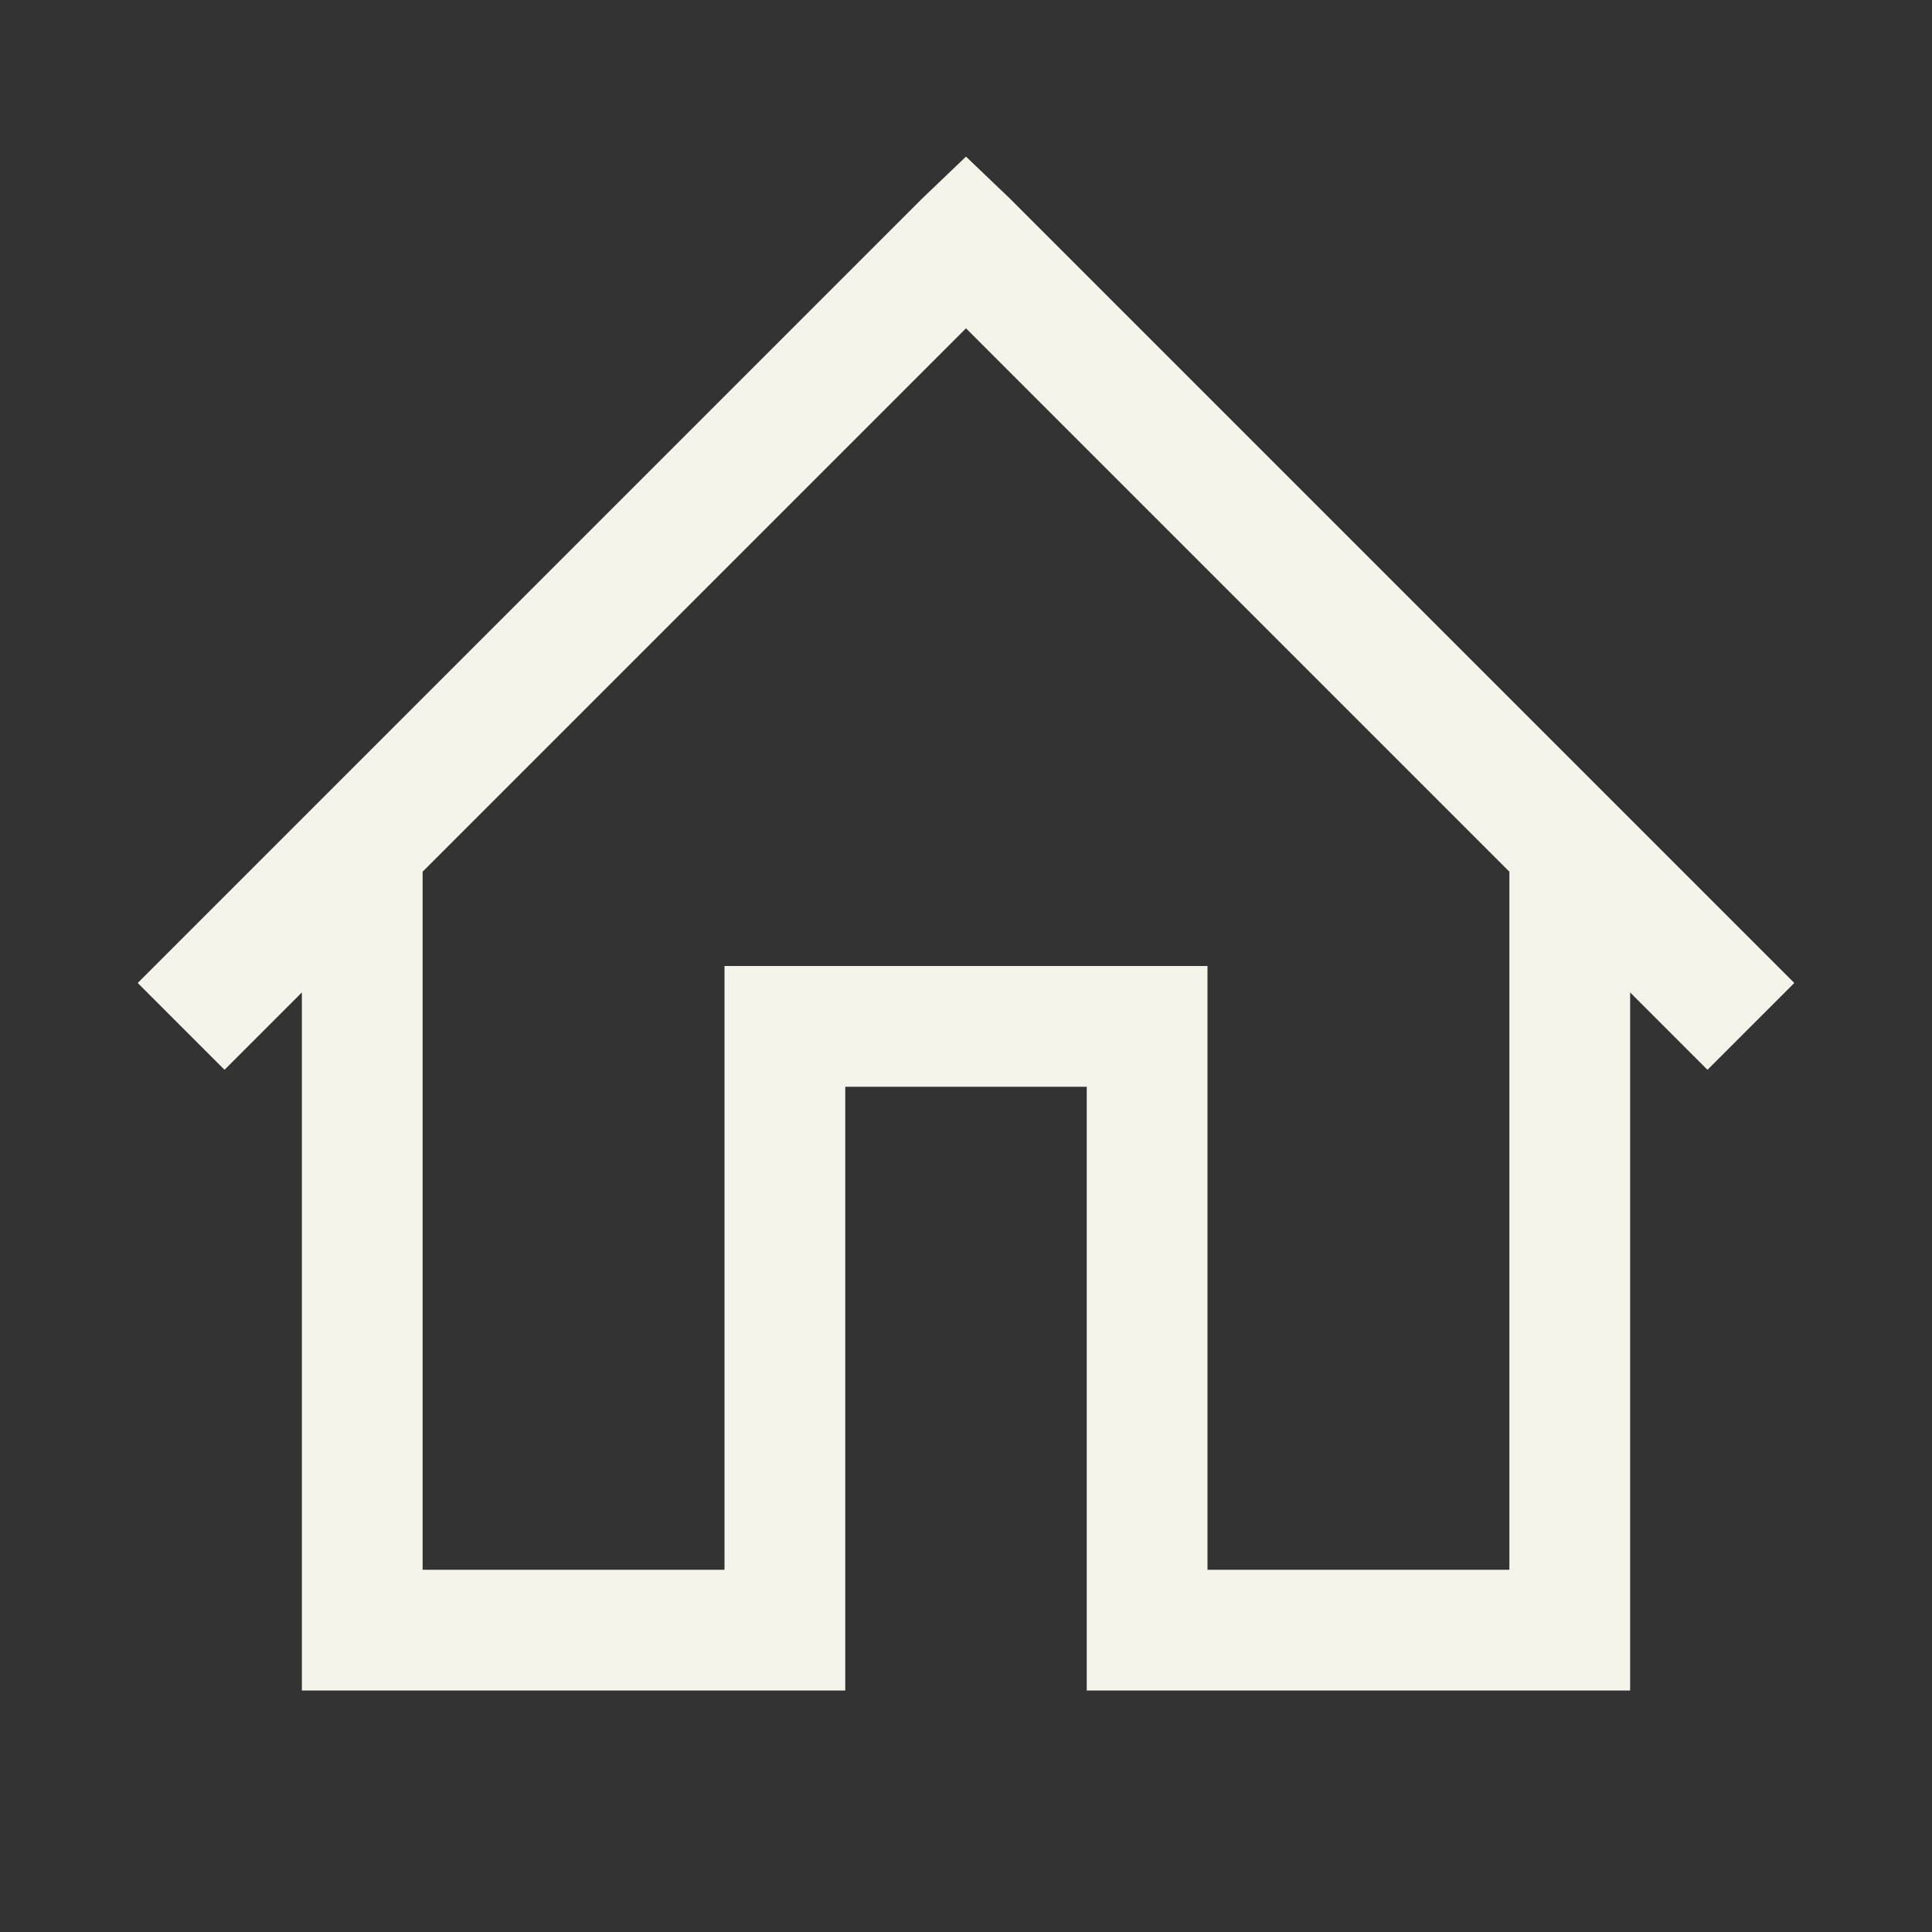 <svg xmlns="http://www.w3.org/2000/svg" viewBox="0 0 32 32">
  <rect x="0" y="0" width="32" height="32" fill="#333333" stroke="none"/>
  <path d="M16 2.594L15.281 3.281L2.281 16.281L3.719 17.719L5 16.438L5 28L14 28L14 18L18 18L18 28L27 28L27 16.438L28.281 17.719L29.719 16.281L16.719 3.281 Z M 16 5.438L25 14.438L25 26L20 26L20 16L12 16L12 26L7 26L7 14.438Z" fill="#F4F4EA" />
</svg>